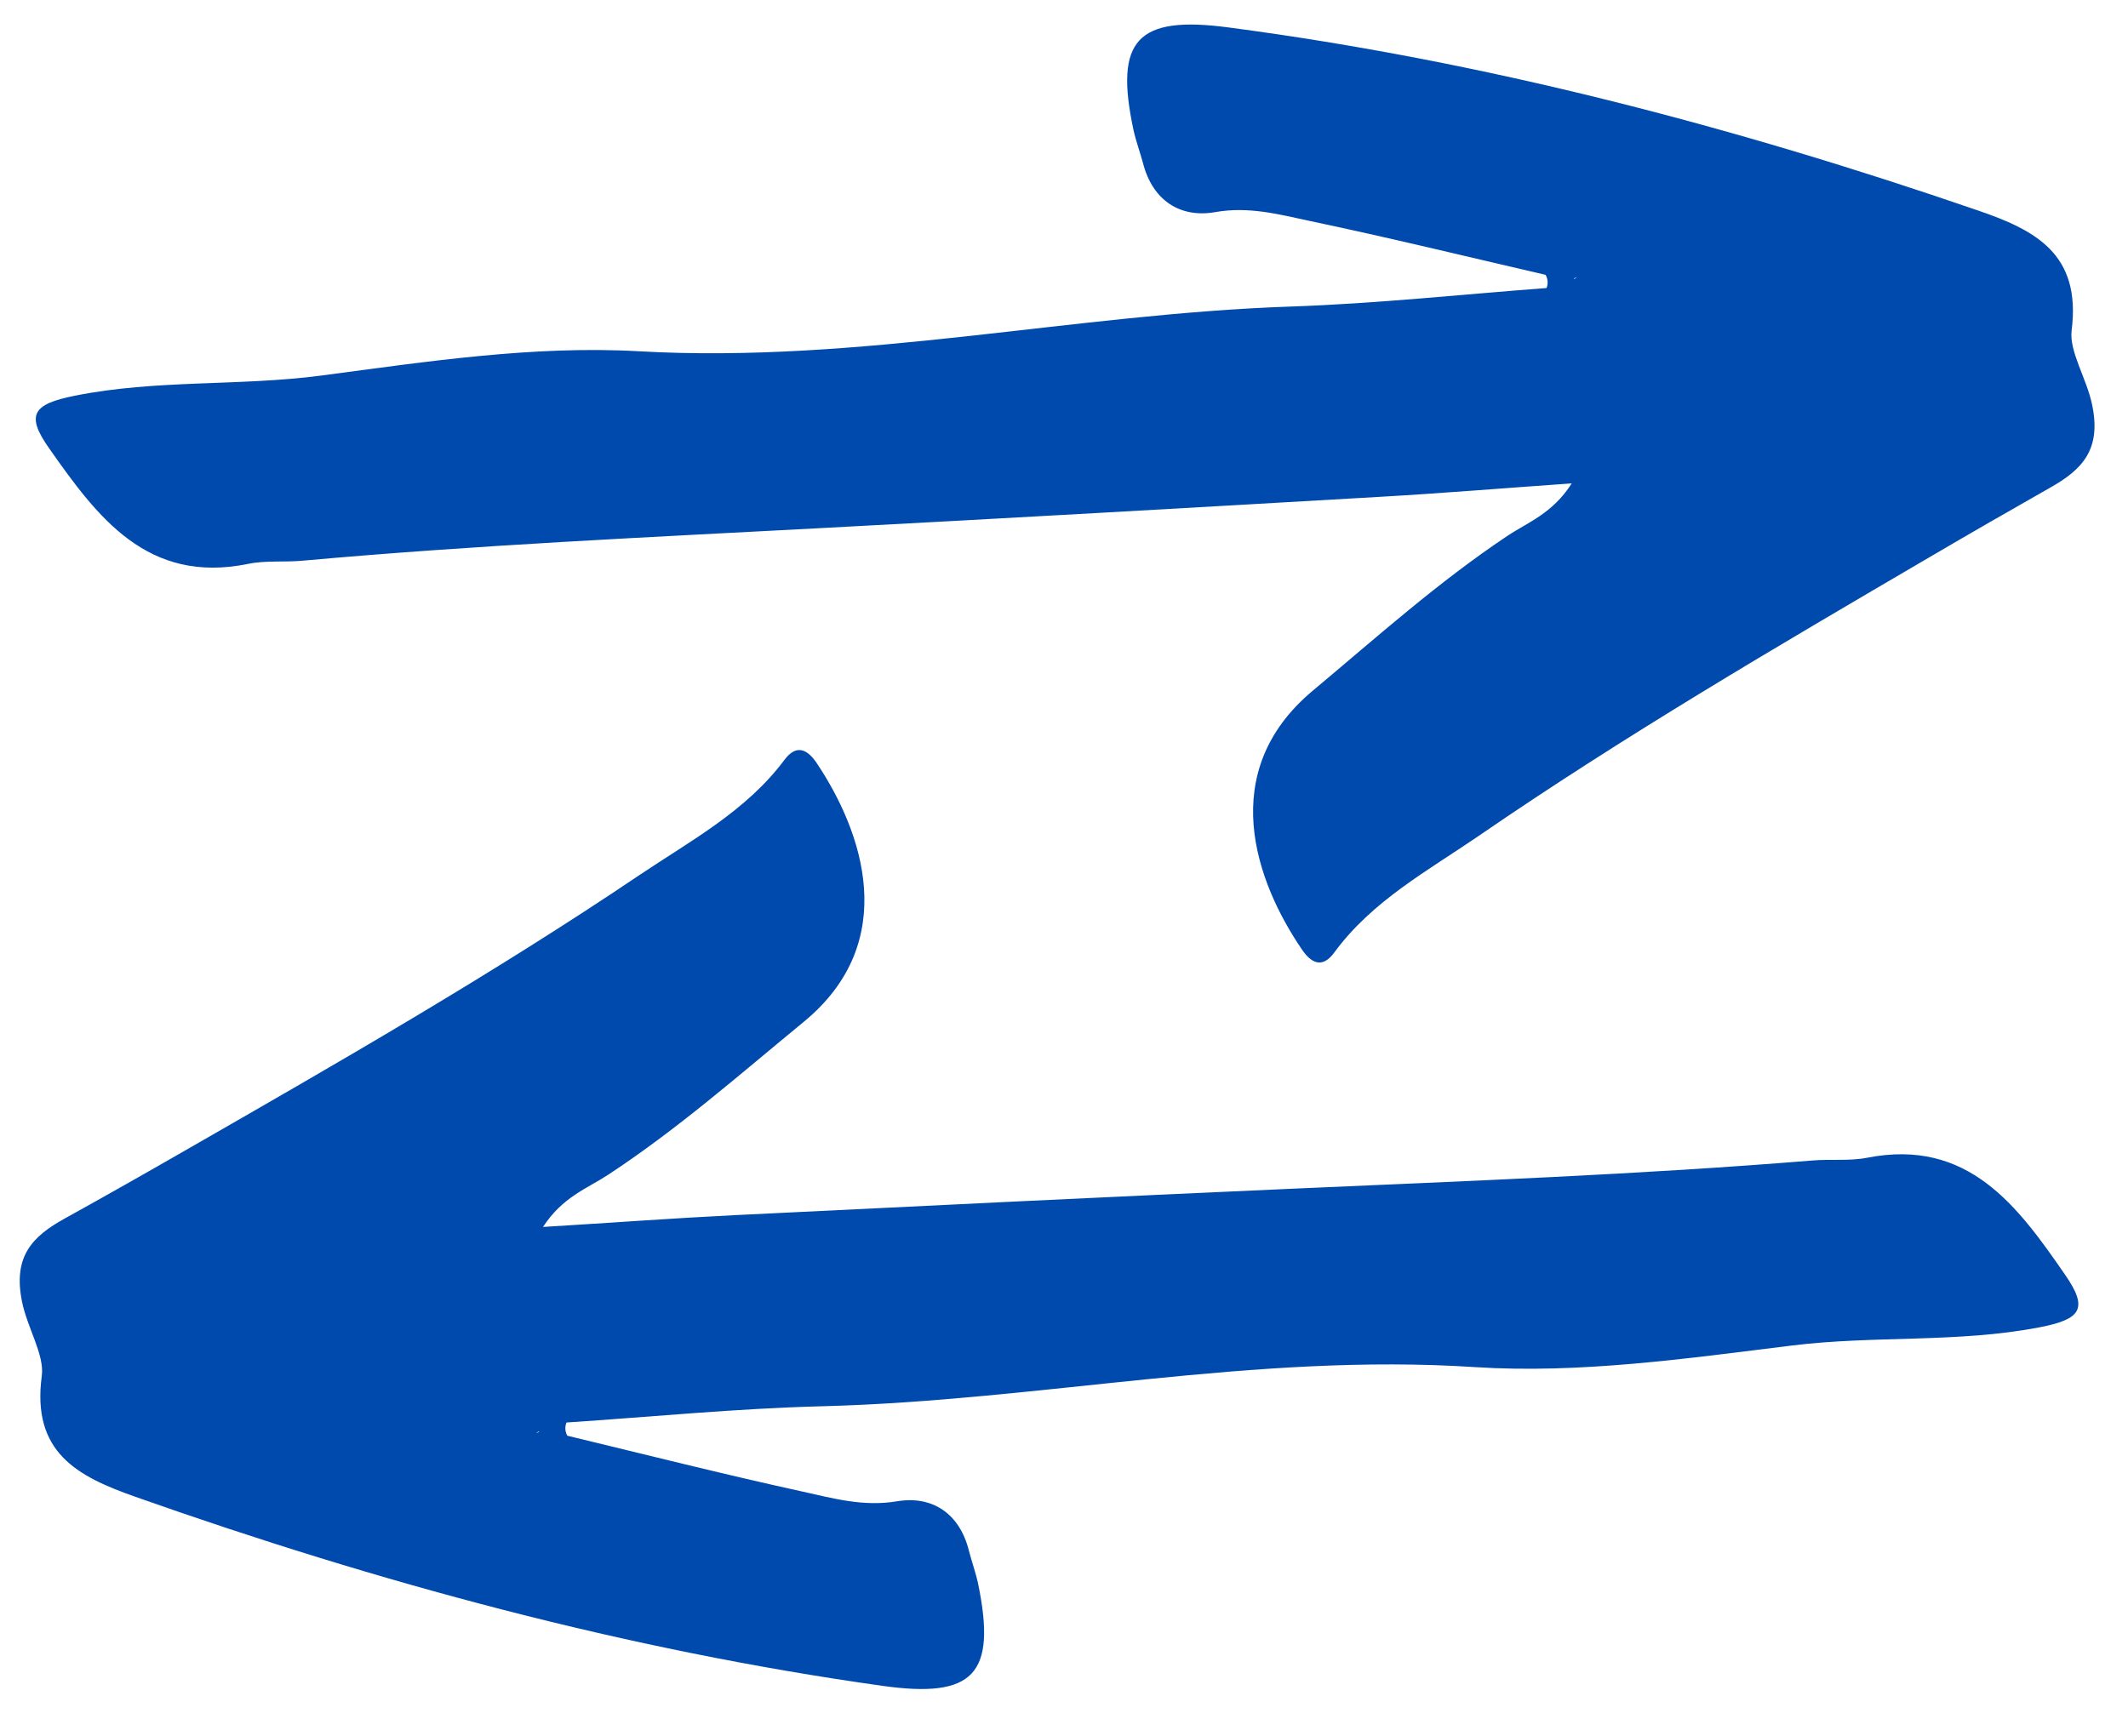 <svg xmlns="http://www.w3.org/2000/svg" xmlns:xlink="http://www.w3.org/1999/xlink" width="163" zoomAndPan="magnify" viewBox="0 0 122.25 99.75" height="133" preserveAspectRatio="xMidYMid meet" version="1.0"><defs><clipPath id="8509e4b5e5"><path d="M 95 12 L 108 12 L 108 29 L 95 29 Z M 95 12 " clip-rule="nonzero"/></clipPath><clipPath id="27d88be9f5"><path d="M 95.355 28.531 L 95.527 12.613 L 107.801 12.746 L 107.629 28.664 Z M 95.355 28.531 " clip-rule="nonzero"/></clipPath><clipPath id="db5c1fe95a"><path d="M 95.422 22.395 L 95.461 18.785 C 95.477 17.156 96.141 15.602 97.305 14.465 C 98.469 13.324 100.035 12.695 101.664 12.715 C 103.289 12.73 104.844 13.395 105.984 14.559 C 107.121 15.719 107.75 17.289 107.734 18.914 L 107.695 22.527 C 107.676 24.152 107.016 25.707 105.852 26.844 C 104.688 27.984 103.121 28.613 101.492 28.598 C 99.863 28.578 98.312 27.918 97.172 26.754 C 96.035 25.59 95.402 24.023 95.422 22.395 Z M 95.422 22.395 " clip-rule="nonzero"/></clipPath><clipPath id="fc7c50c563"><path d="M 2 1 L 121 1 L 121 56 L 2 56 Z M 2 1 " clip-rule="nonzero"/></clipPath><clipPath id="4ec7c2d901"><path d="M 1.398 0.188 L 121.406 1.469 L 120.824 55.883 L 0.816 54.602 Z M 1.398 0.188 " clip-rule="nonzero"/></clipPath><clipPath id="eaa3a4f467"><path d="M 1.398 0.188 L 121.406 1.469 L 120.824 55.883 L 0.816 54.602 Z M 1.398 0.188 " clip-rule="nonzero"/></clipPath><clipPath id="6dd7c346d9"><path d="M 13 69 L 27 69 L 27 86 L 13 86 Z M 13 69 " clip-rule="nonzero"/></clipPath><clipPath id="44f2e976fe"><path d="M 26.133 69.711 L 25.828 85.625 L 13.555 85.391 L 13.859 69.477 Z M 26.133 69.711 " clip-rule="nonzero"/></clipPath><clipPath id="d3f947b33f"><path d="M 26.016 75.848 L 25.945 79.457 C 25.914 81.086 25.238 82.633 24.066 83.762 C 22.895 84.891 21.32 85.508 19.691 85.477 C 18.066 85.445 16.516 84.77 15.387 83.594 C 14.258 82.422 13.645 80.848 13.676 79.223 L 13.742 75.613 C 13.773 73.984 14.449 72.438 15.625 71.309 C 16.797 70.18 18.371 69.562 19.996 69.594 C 21.625 69.625 23.172 70.301 24.301 71.473 C 25.43 72.648 26.047 74.219 26.016 75.848 Z M 26.016 75.848 " clip-rule="nonzero"/></clipPath><clipPath id="5196393bf7"><path d="M 1 43 L 120 43 L 120 98 L 1 98 Z M 1 43 " clip-rule="nonzero"/></clipPath><clipPath id="9b04341370"><path d="M 119.852 98.852 L -0.141 96.547 L 0.902 42.141 L 120.895 44.445 Z M 119.852 98.852 " clip-rule="nonzero"/></clipPath><clipPath id="d37a014d6c"><path d="M 119.852 98.852 L -0.141 96.547 L 0.902 42.141 L 120.895 44.445 Z M 119.852 98.852 " clip-rule="nonzero"/></clipPath></defs><g clip-path="url(#8509e4b5e5)"><g clip-path="url(#27d88be9f5)"><g clip-path="url(#db5c1fe95a)"><path fill="#004aad" d="M 95.355 28.531 L 95.523 12.66 L 107.801 12.793 L 107.629 28.664 Z M 95.355 28.531 " fill-opacity="1" fill-rule="nonzero"/></g></g></g><g clip-path="url(#fc7c50c563)"><g clip-path="url(#4ec7c2d901)"><g clip-path="url(#eaa3a4f467)"><path fill="#004aad" d="M 120.191 23.27 C 119.883 21.754 118.859 20.199 119.012 18.984 C 119.57 14.582 116.922 13.219 113.594 12.082 C 99.582 7.262 85.305 3.52 70.586 1.578 C 65.324 0.879 64.008 2.285 65.117 7.469 C 65.258 8.113 65.492 8.734 65.664 9.375 C 66.219 11.535 67.812 12.535 69.801 12.191 C 71.746 11.844 73.484 12.324 75.254 12.699 C 79.789 13.652 84.281 14.75 88.793 15.793 C 88.926 16.039 88.945 16.289 88.848 16.551 C 83.965 16.918 79.086 17.445 74.203 17.613 C 61.676 18.035 49.344 20.906 36.684 20.184 C 30.66 19.844 24.531 20.777 18.508 21.574 C 13.77 22.203 8.977 21.797 4.285 22.742 C 1.898 23.223 1.449 23.824 2.836 25.781 C 5.586 29.695 8.461 33.59 14.258 32.402 C 15.277 32.191 16.367 32.32 17.43 32.215 C 27.316 31.324 37.23 30.875 47.133 30.348 C 57.836 29.781 68.539 29.172 79.242 28.551 C 82.812 28.348 86.375 28.051 90.293 27.777 C 89.184 29.52 87.758 30.016 86.586 30.801 C 82.609 33.457 79.07 36.633 75.418 39.688 C 69.836 44.352 72.141 50.676 74.797 54.566 C 75.293 55.297 75.938 55.711 76.652 54.734 C 78.816 51.777 82.004 50.047 84.934 48.043 C 93.328 42.273 102.117 37.129 110.906 31.984 C 113.188 30.645 115.477 29.328 117.77 28.027 C 119.637 26.977 120.723 25.824 120.191 23.27 Z M 90.406 16 C 90.473 15.969 90.535 15.961 90.598 15.91 C 90.555 15.961 90.504 15.992 90.449 16.023 C 90.438 16.023 90.43 16.012 90.406 16 Z M 90.406 16 " fill-opacity="1" fill-rule="nonzero"/></g></g></g><g clip-path="url(#6dd7c346d9)"><g clip-path="url(#44f2e976fe)"><g clip-path="url(#d3f947b33f)"><path fill="#004aad" d="M 26.133 69.711 L 25.828 85.578 L 13.555 85.344 L 13.859 69.477 Z M 26.133 69.711 " fill-opacity="1" fill-rule="nonzero"/></g></g></g><g clip-path="url(#5196393bf7)"><g clip-path="url(#9b04341370)"><g clip-path="url(#d37a014d6c)"><path fill="#004aad" d="M 1.258 74.762 C 1.551 76.277 2.562 77.84 2.402 79.055 C 1.805 83.453 4.441 84.836 7.758 86.004 C 21.73 90.941 35.977 94.805 50.676 96.871 C 55.93 97.613 57.262 96.223 56.195 91.027 C 56.059 90.383 55.832 89.758 55.664 89.117 C 55.129 86.953 53.543 85.938 51.551 86.266 C 49.602 86.594 47.871 86.102 46.102 85.711 C 41.578 84.719 37.094 83.586 32.59 82.5 C 32.461 82.258 32.441 82.004 32.543 81.742 C 37.43 81.418 42.312 80.934 47.195 80.809 C 59.723 80.492 72.082 77.727 84.734 78.559 C 90.754 78.945 96.891 78.066 102.922 77.32 C 107.668 76.73 112.457 77.18 117.156 76.273 C 119.547 75.812 120 75.215 118.633 73.246 C 115.914 69.309 113.07 65.391 107.266 66.527 C 106.242 66.73 105.152 66.594 104.09 66.688 C 94.199 67.496 84.281 67.863 74.371 68.301 C 63.664 68.777 52.957 69.297 42.25 69.824 C 38.68 70 35.113 70.266 31.195 70.504 C 32.32 68.773 33.746 68.289 34.926 67.512 C 38.922 64.891 42.488 61.746 46.168 58.723 C 51.789 54.105 49.539 47.762 46.918 43.848 C 46.426 43.117 45.785 42.695 45.062 43.668 C 42.875 46.605 39.672 48.309 36.727 50.289 C 28.281 55.984 19.449 61.051 10.617 66.121 C 8.324 67.441 6.023 68.742 3.719 70.02 C 1.844 71.055 0.75 72.199 1.258 74.762 Z M 30.977 82.281 C 30.914 82.312 30.852 82.32 30.789 82.371 C 30.832 82.32 30.883 82.289 30.938 82.258 C 30.949 82.258 30.957 82.27 30.977 82.281 Z M 30.977 82.281 " fill-opacity="1" fill-rule="nonzero"/></g></g></g></svg>
